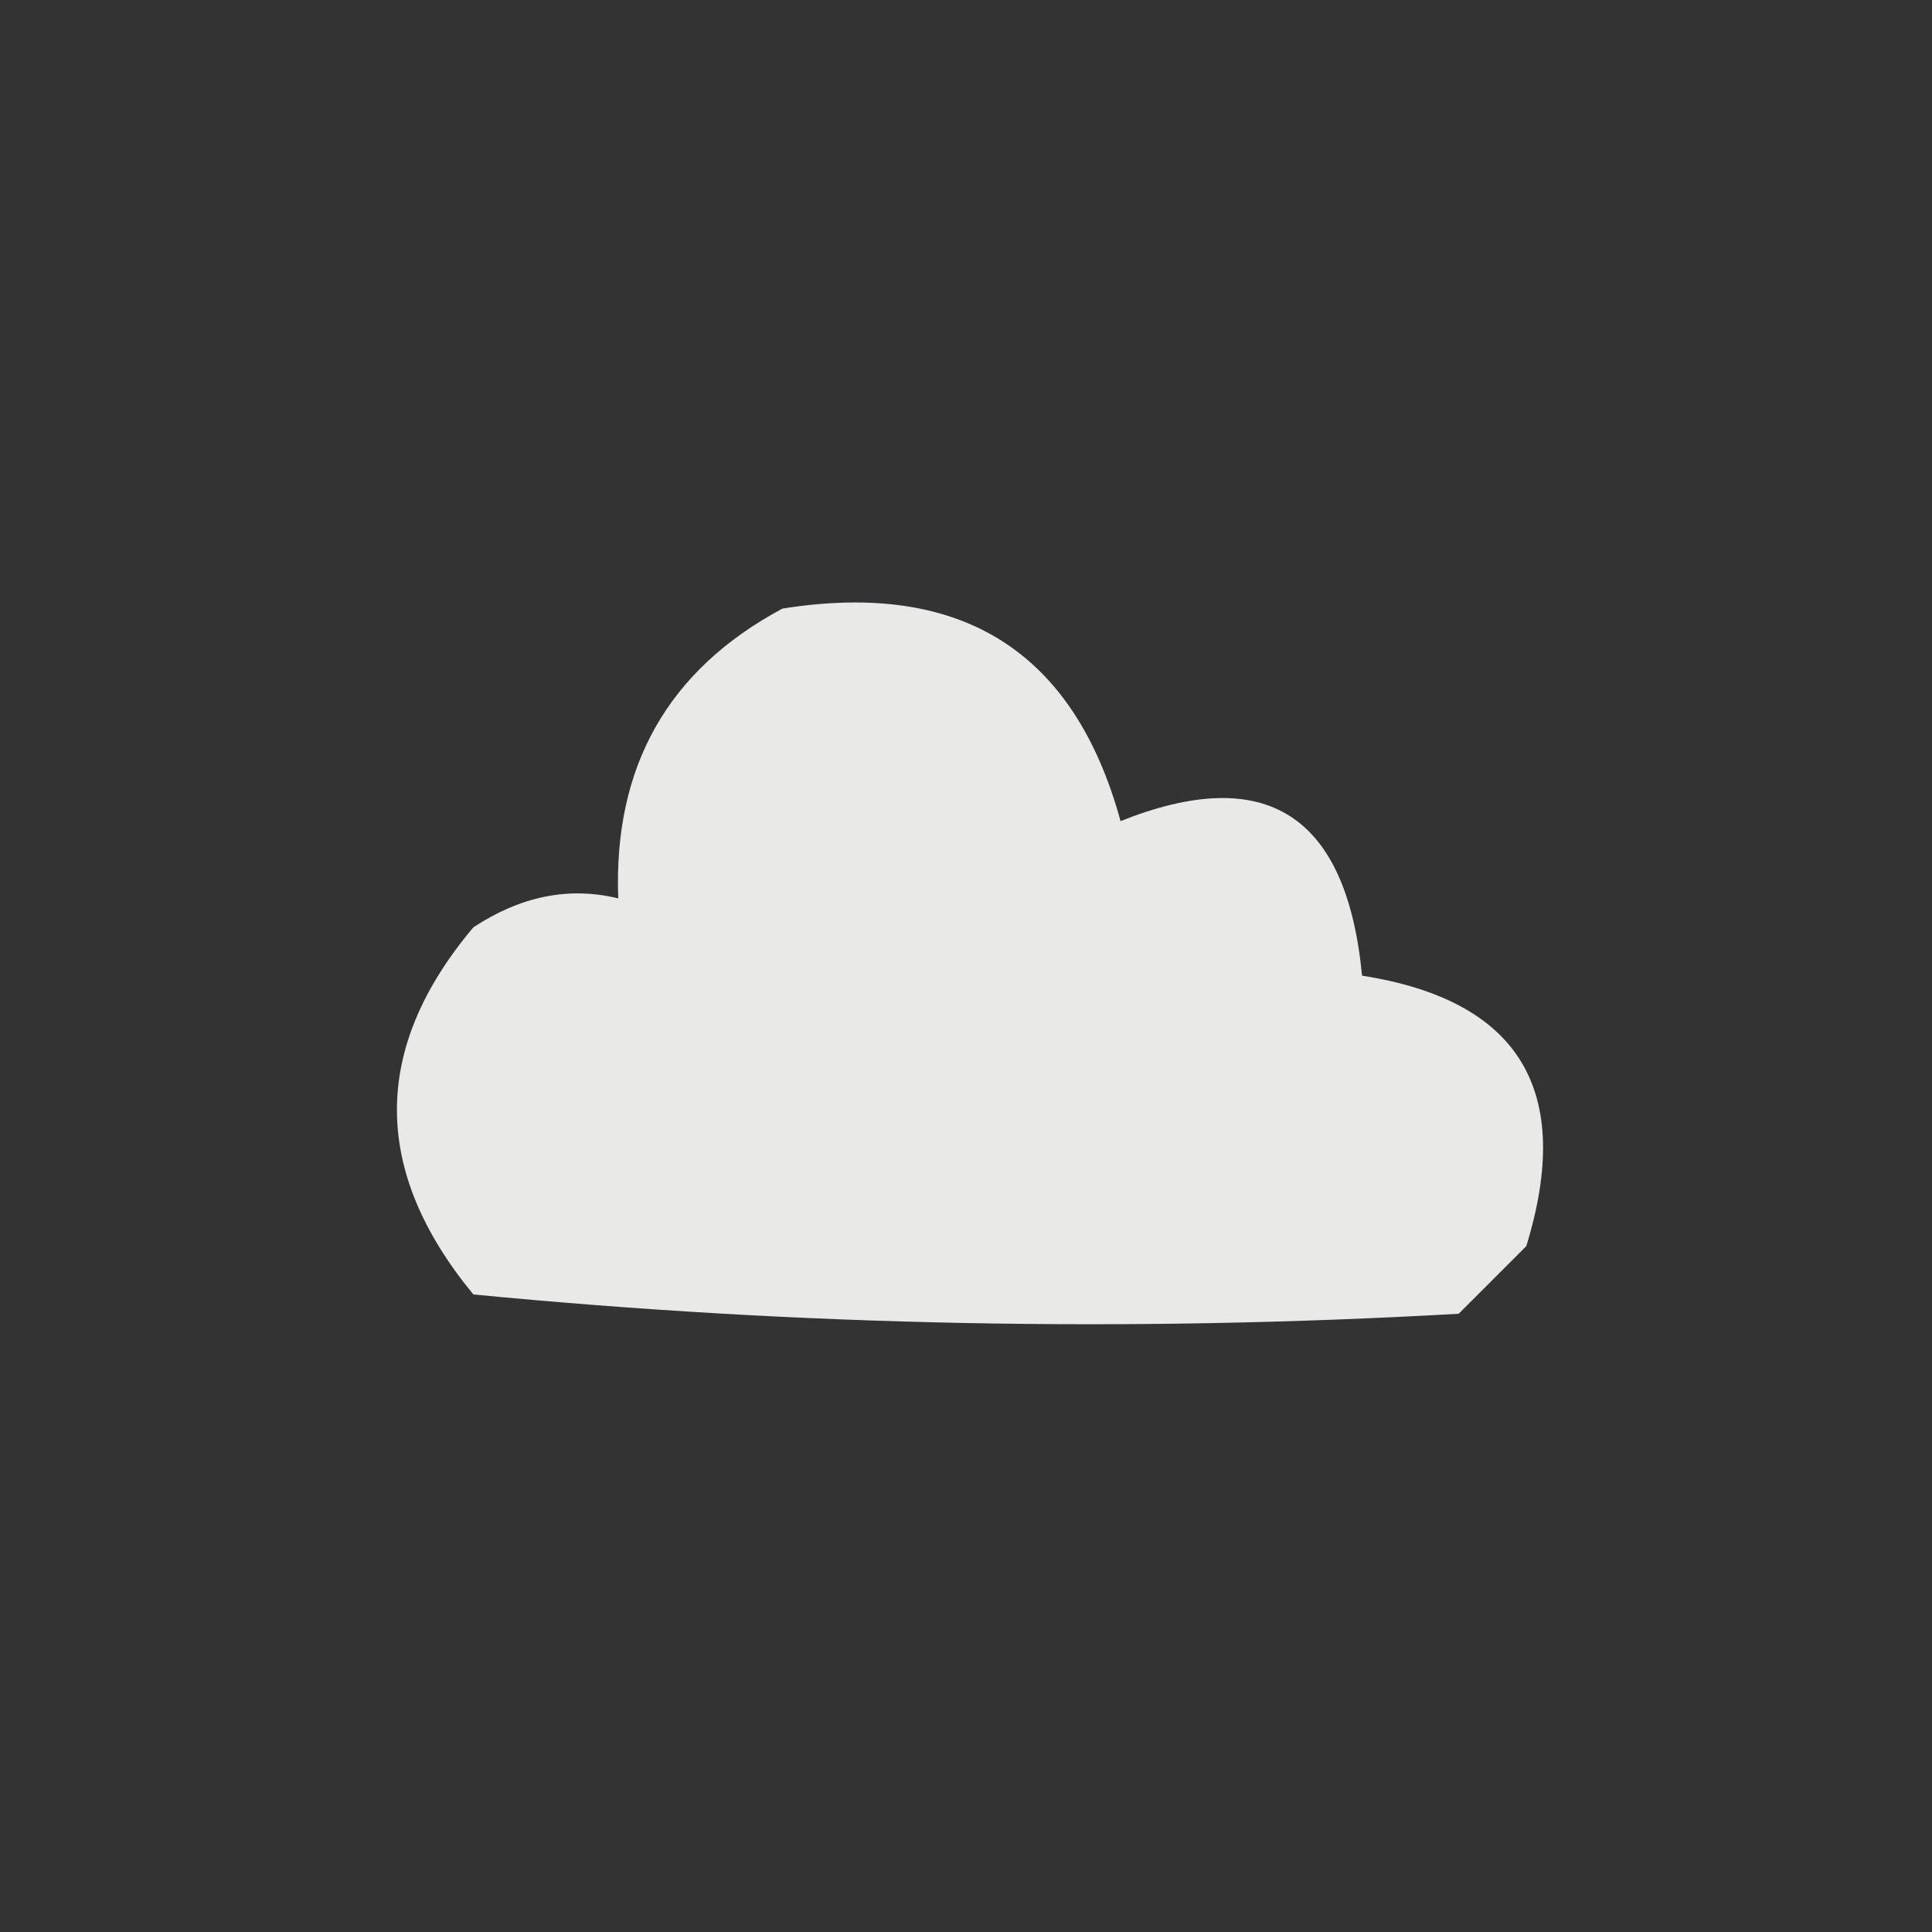<?xml version="1.0" encoding="UTF-8"?>
<!DOCTYPE svg PUBLIC "-//W3C//DTD SVG 1.1//EN" "http://www.w3.org/Graphics/SVG/1.1/DTD/svg11.dtd">
<svg xmlns="http://www.w3.org/2000/svg" version="1.1" width="100px" height="100px" style="shape-rendering:geometricPrecision; text-rendering:geometricPrecision; image-rendering:optimizeQuality; fill-rule:evenodd; clip-rule:evenodd" xmlns:xlink="http://www.w3.org/1999/xlink">
<rect width="100%" height="100%" fill="#333333" stroke="none"/>
<g><path style="opacity:0.958" fill="#f1f2f0" d="M 40.5,31.5 C 49.753,30.03 55.586,33.697 58,42.5C 65.533,39.496 69.699,42.162 70.5,50.5C 78.648,51.779 81.481,56.446 79,64.5C 77.833,65.667 76.667,66.833 75.5,68C 58.409,68.971 41.409,68.638 24.5,67C 19.227,60.597 19.227,54.263 24.5,48C 26.956,46.381 29.456,45.881 32,46.5C 31.744,39.672 34.577,34.672 40.5,31.5 Z"/></g>
</svg>

